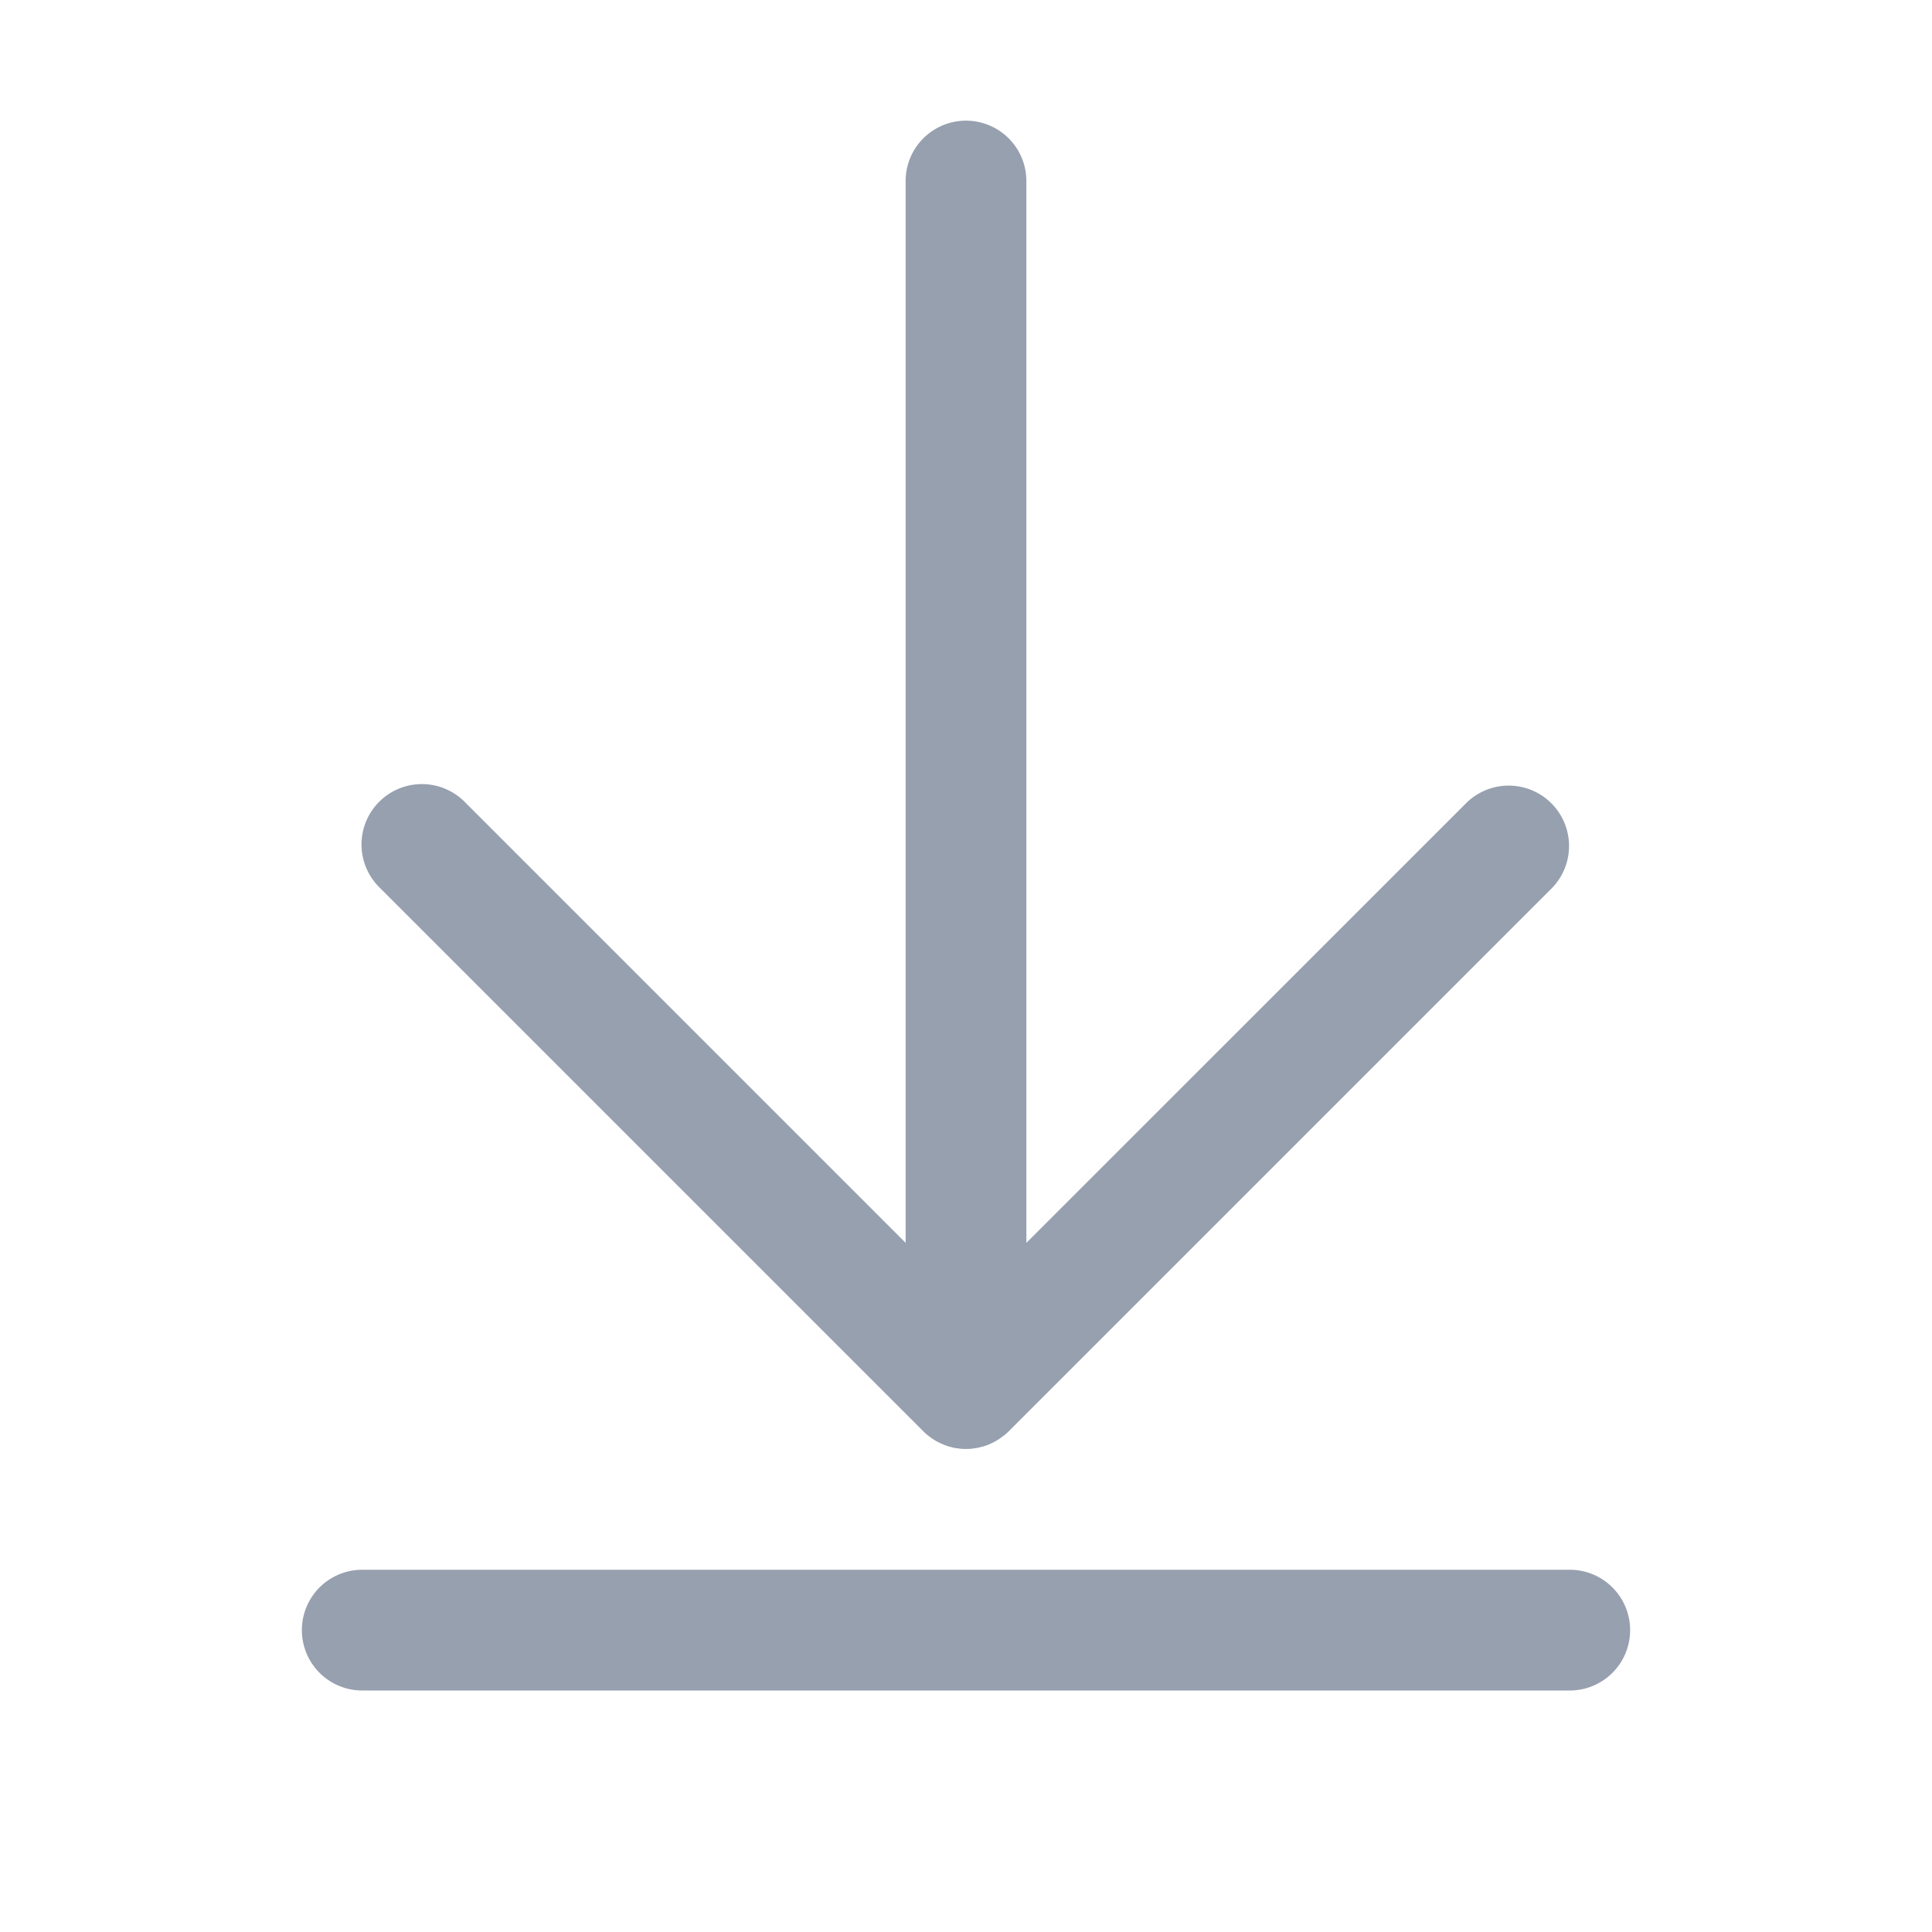 <svg width="24" height="24" fill="none" xmlns="http://www.w3.org/2000/svg"><path d="M11.47 17.78a.752.752 0 0 0 .055.05l.024.018c.012.009.023.018.035.025l.031.02.032.018c.01.006.022.01.033.016l.033.015.033.013.036.012c.011.004.023.006.034.009l.037.01.04.005.033.005a.762.762 0 0 0 .148 0l.033-.005.04-.006a.254.254 0 0 0 .037-.01c.011-.002.023-.004.034-.008l.036-.012.033-.012.033-.016.033-.016.032-.019.031-.019.034-.025.025-.018a.752.752 0 0 0 .056-.05l6.75-6.75a.75.75 0 0 0-1.061-1.06l-5.47 5.469V2.249a.75.75 0 1 0-1.5 0v13.19l-5.47-5.47a.75.75 0 1 0-1.06 1.061l6.75 6.75Zm8.03 1.72h-15a.75.75 0 0 0 0 1.5h15a.75.75 0 1 0 0-1.5Z" fill="#97A0AF"/></svg>